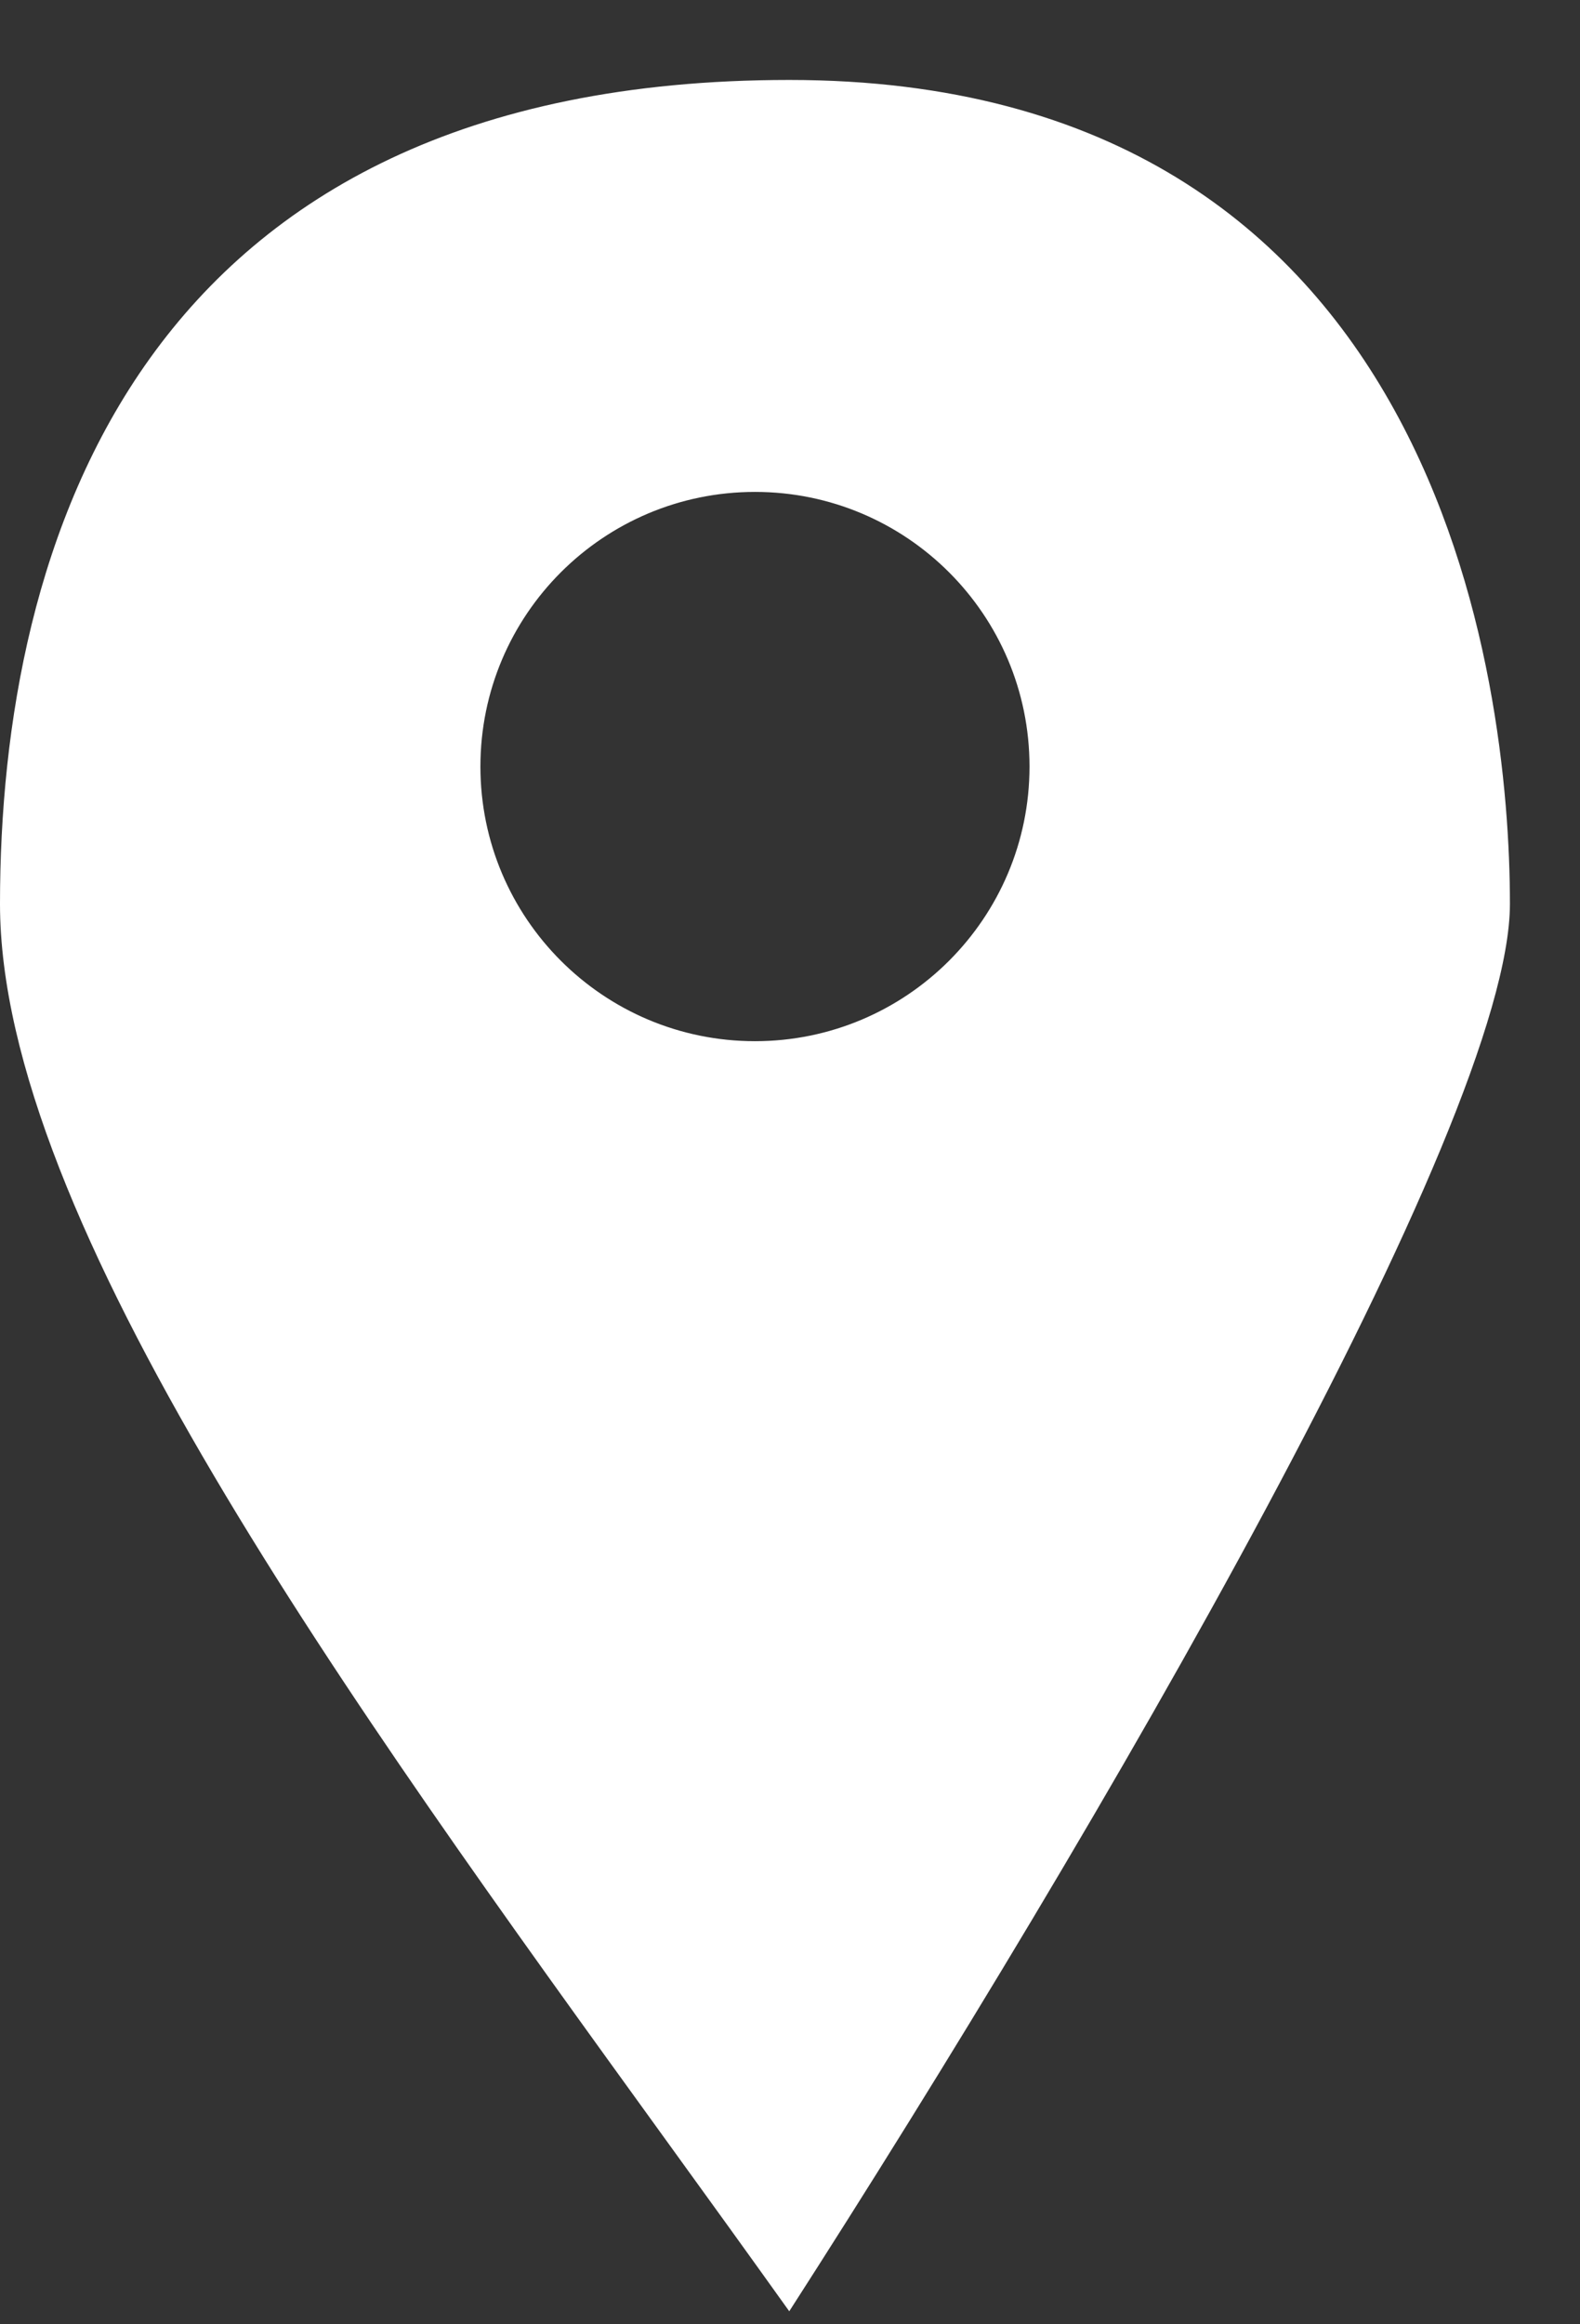 <svg width="17" height="25" viewBox="0 0 17 25" fill="none" xmlns="http://www.w3.org/2000/svg">
<rect x="0" y="0" width="17" height="25" fill="#333333" stroke="none"/>
<path fill-rule="evenodd" clip-rule="evenodd" d="M8.492 0.86C15.508 0.86 16.246 7.359 16.246 9.722C16.246 12.085 11.815 19.691 8.492 24.86C8.063 24.26 7.62 23.646 7.17 23.025C3.75 18.298 0 13.116 0 9.722C0 5.882 1.477 0.86 8.492 0.86ZM8.123 11.199C9.754 11.199 11.077 9.876 11.077 8.245C11.077 6.613 9.754 5.291 8.123 5.291C6.492 5.291 5.169 6.613 5.169 8.245C5.169 9.876 6.492 11.199 8.123 11.199Z" fill="white"/>
</svg>
